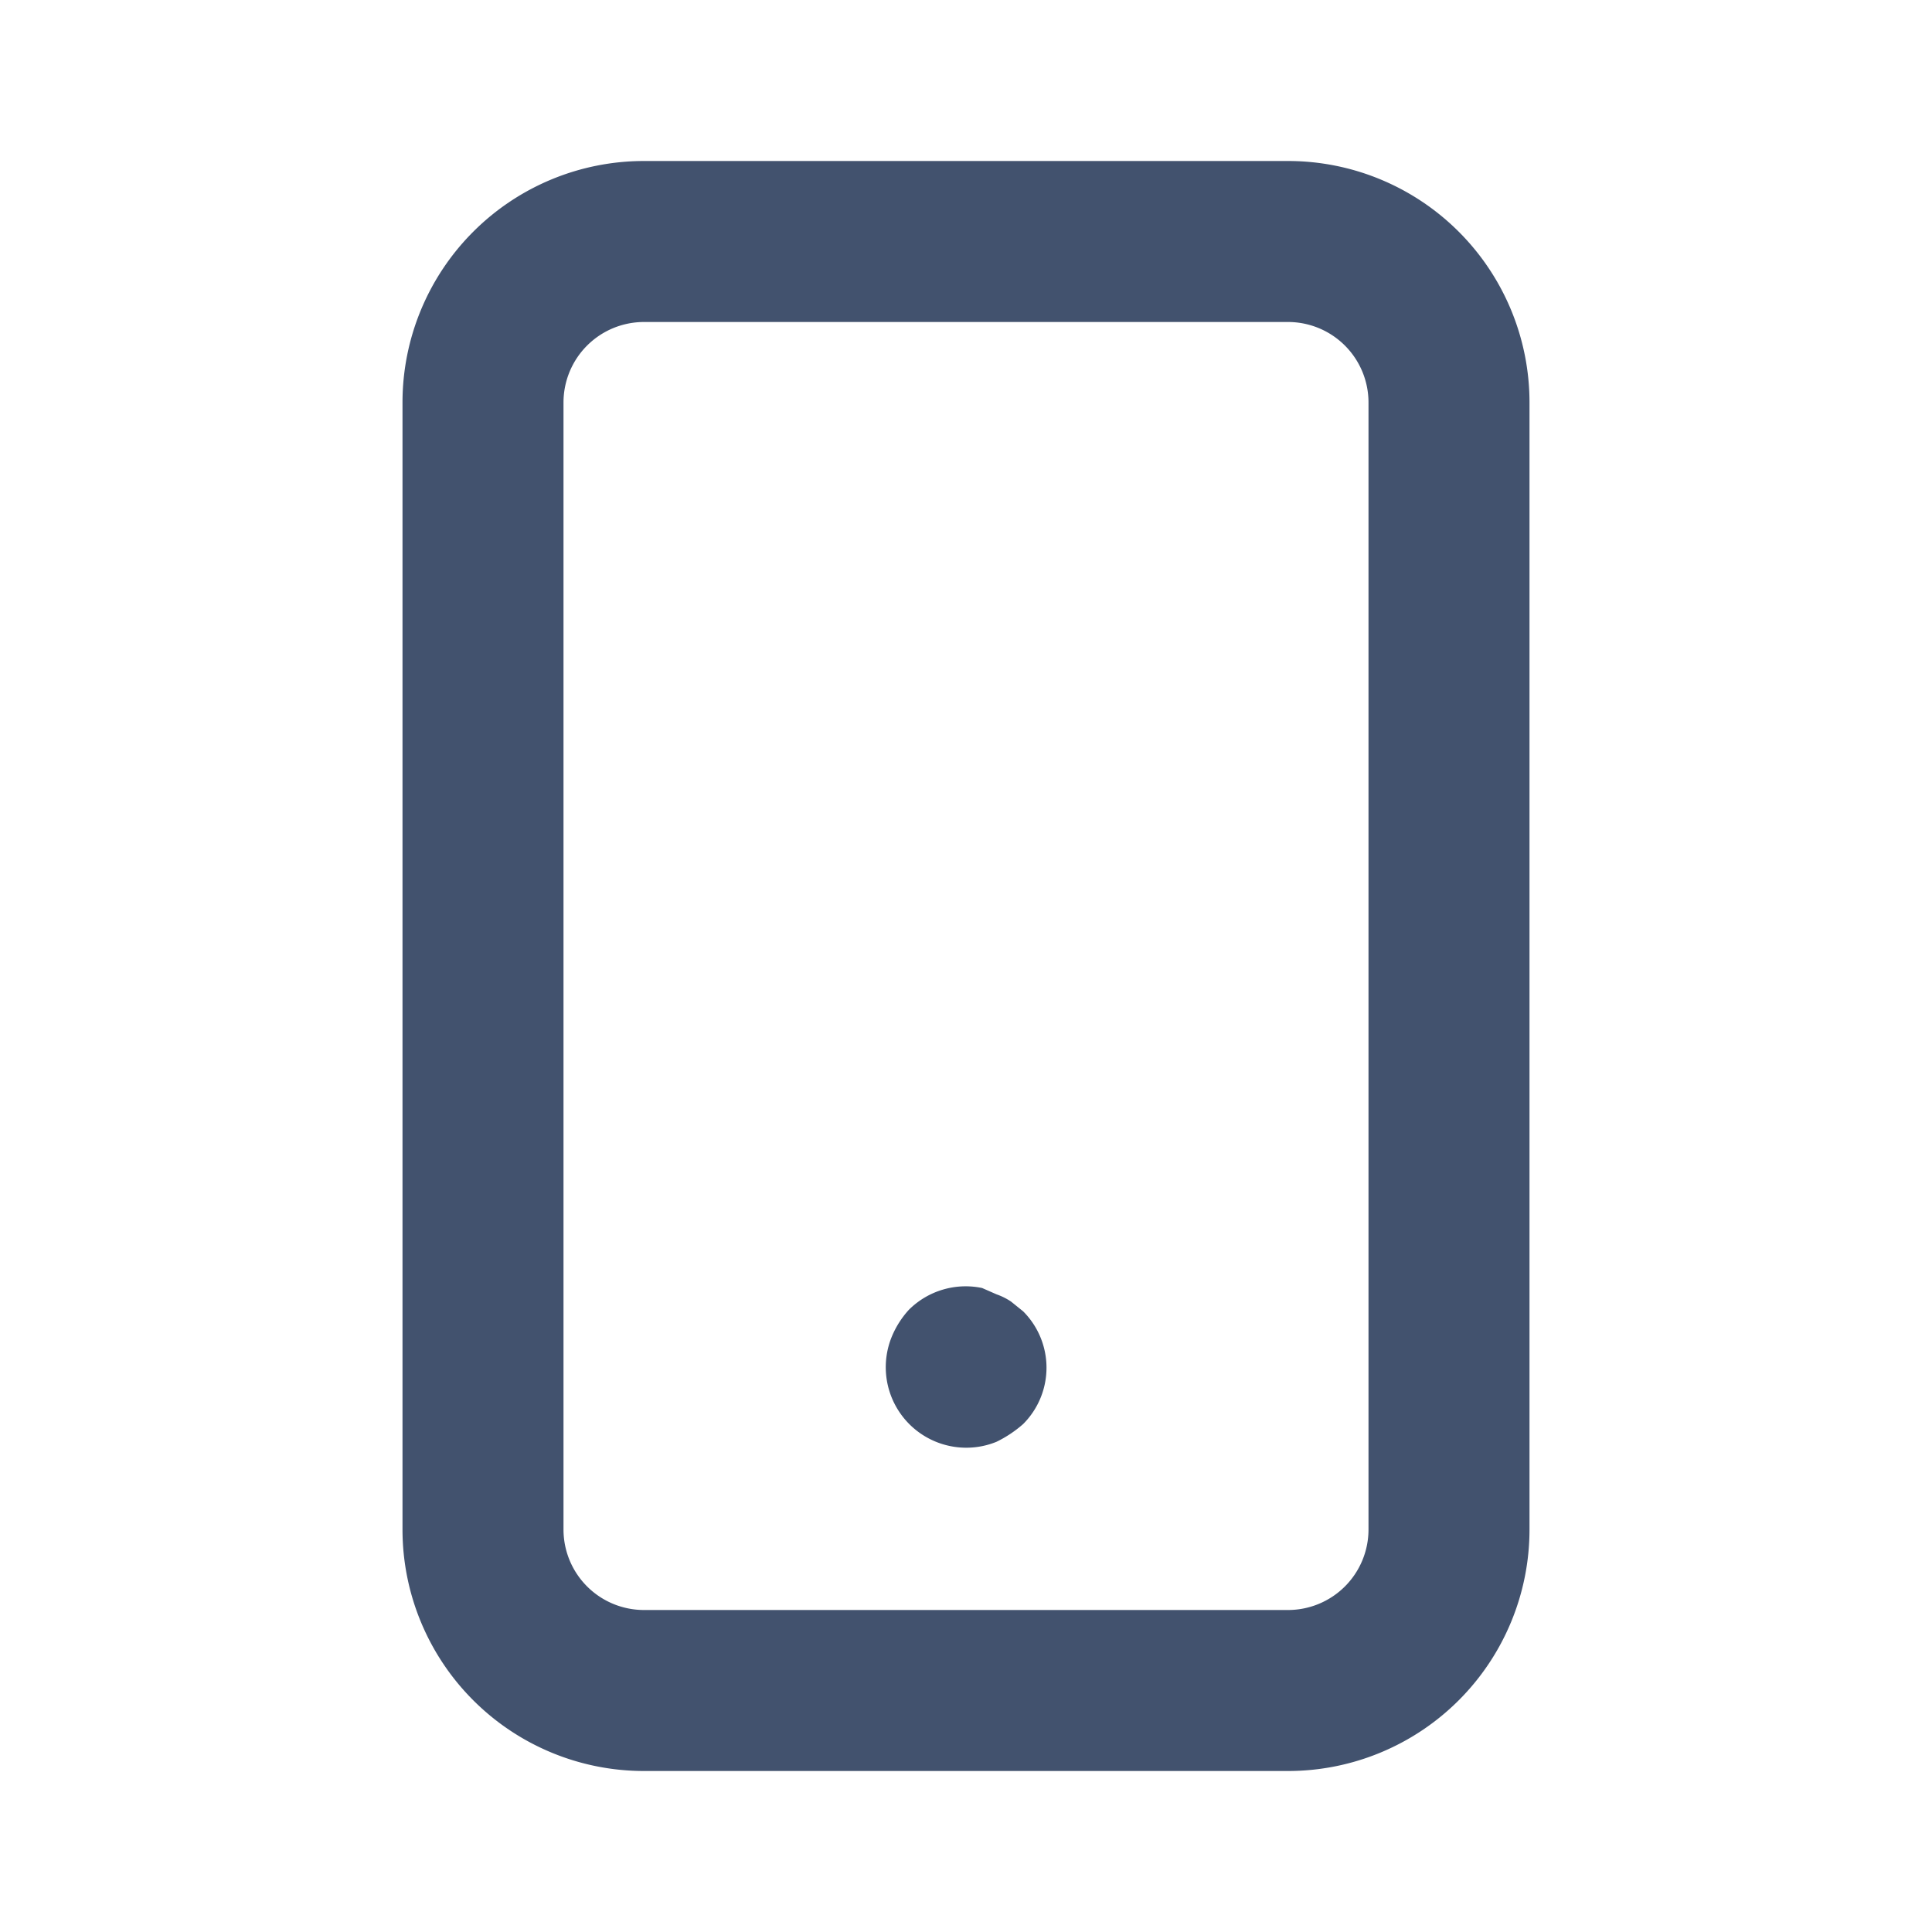 <svg id="_Icon_-_L" data-name="💚 Icon - L" xmlns="http://www.w3.org/2000/svg" width="24" height="24" viewBox="0 0 24 24">
  <path id="mobile-android" d="M11,20H3a3,3,0,0,1-3-3V3A3,3,0,0,1,3,0h8a3,3,0,0,1,3,3V17A3,3,0,0,1,11,20ZM3,2A1,1,0,0,0,2,3V17a1,1,0,0,0,1,1h8a1,1,0,0,0,1-1V3a1,1,0,0,0-1-1ZM7,15.984A1,1,0,0,1,6.08,14.6a1.147,1.147,0,0,1,.21-.329A1,1,0,0,1,7.2,14l.18.079a.787.787,0,0,1,.18.09l.15.121a.99.99,0,0,1,0,1.4,1.483,1.483,0,0,1-.33.22A.991.991,0,0,1,7,15.984Z" transform="translate(5 2)" fill="#42526e"/>
</svg>
